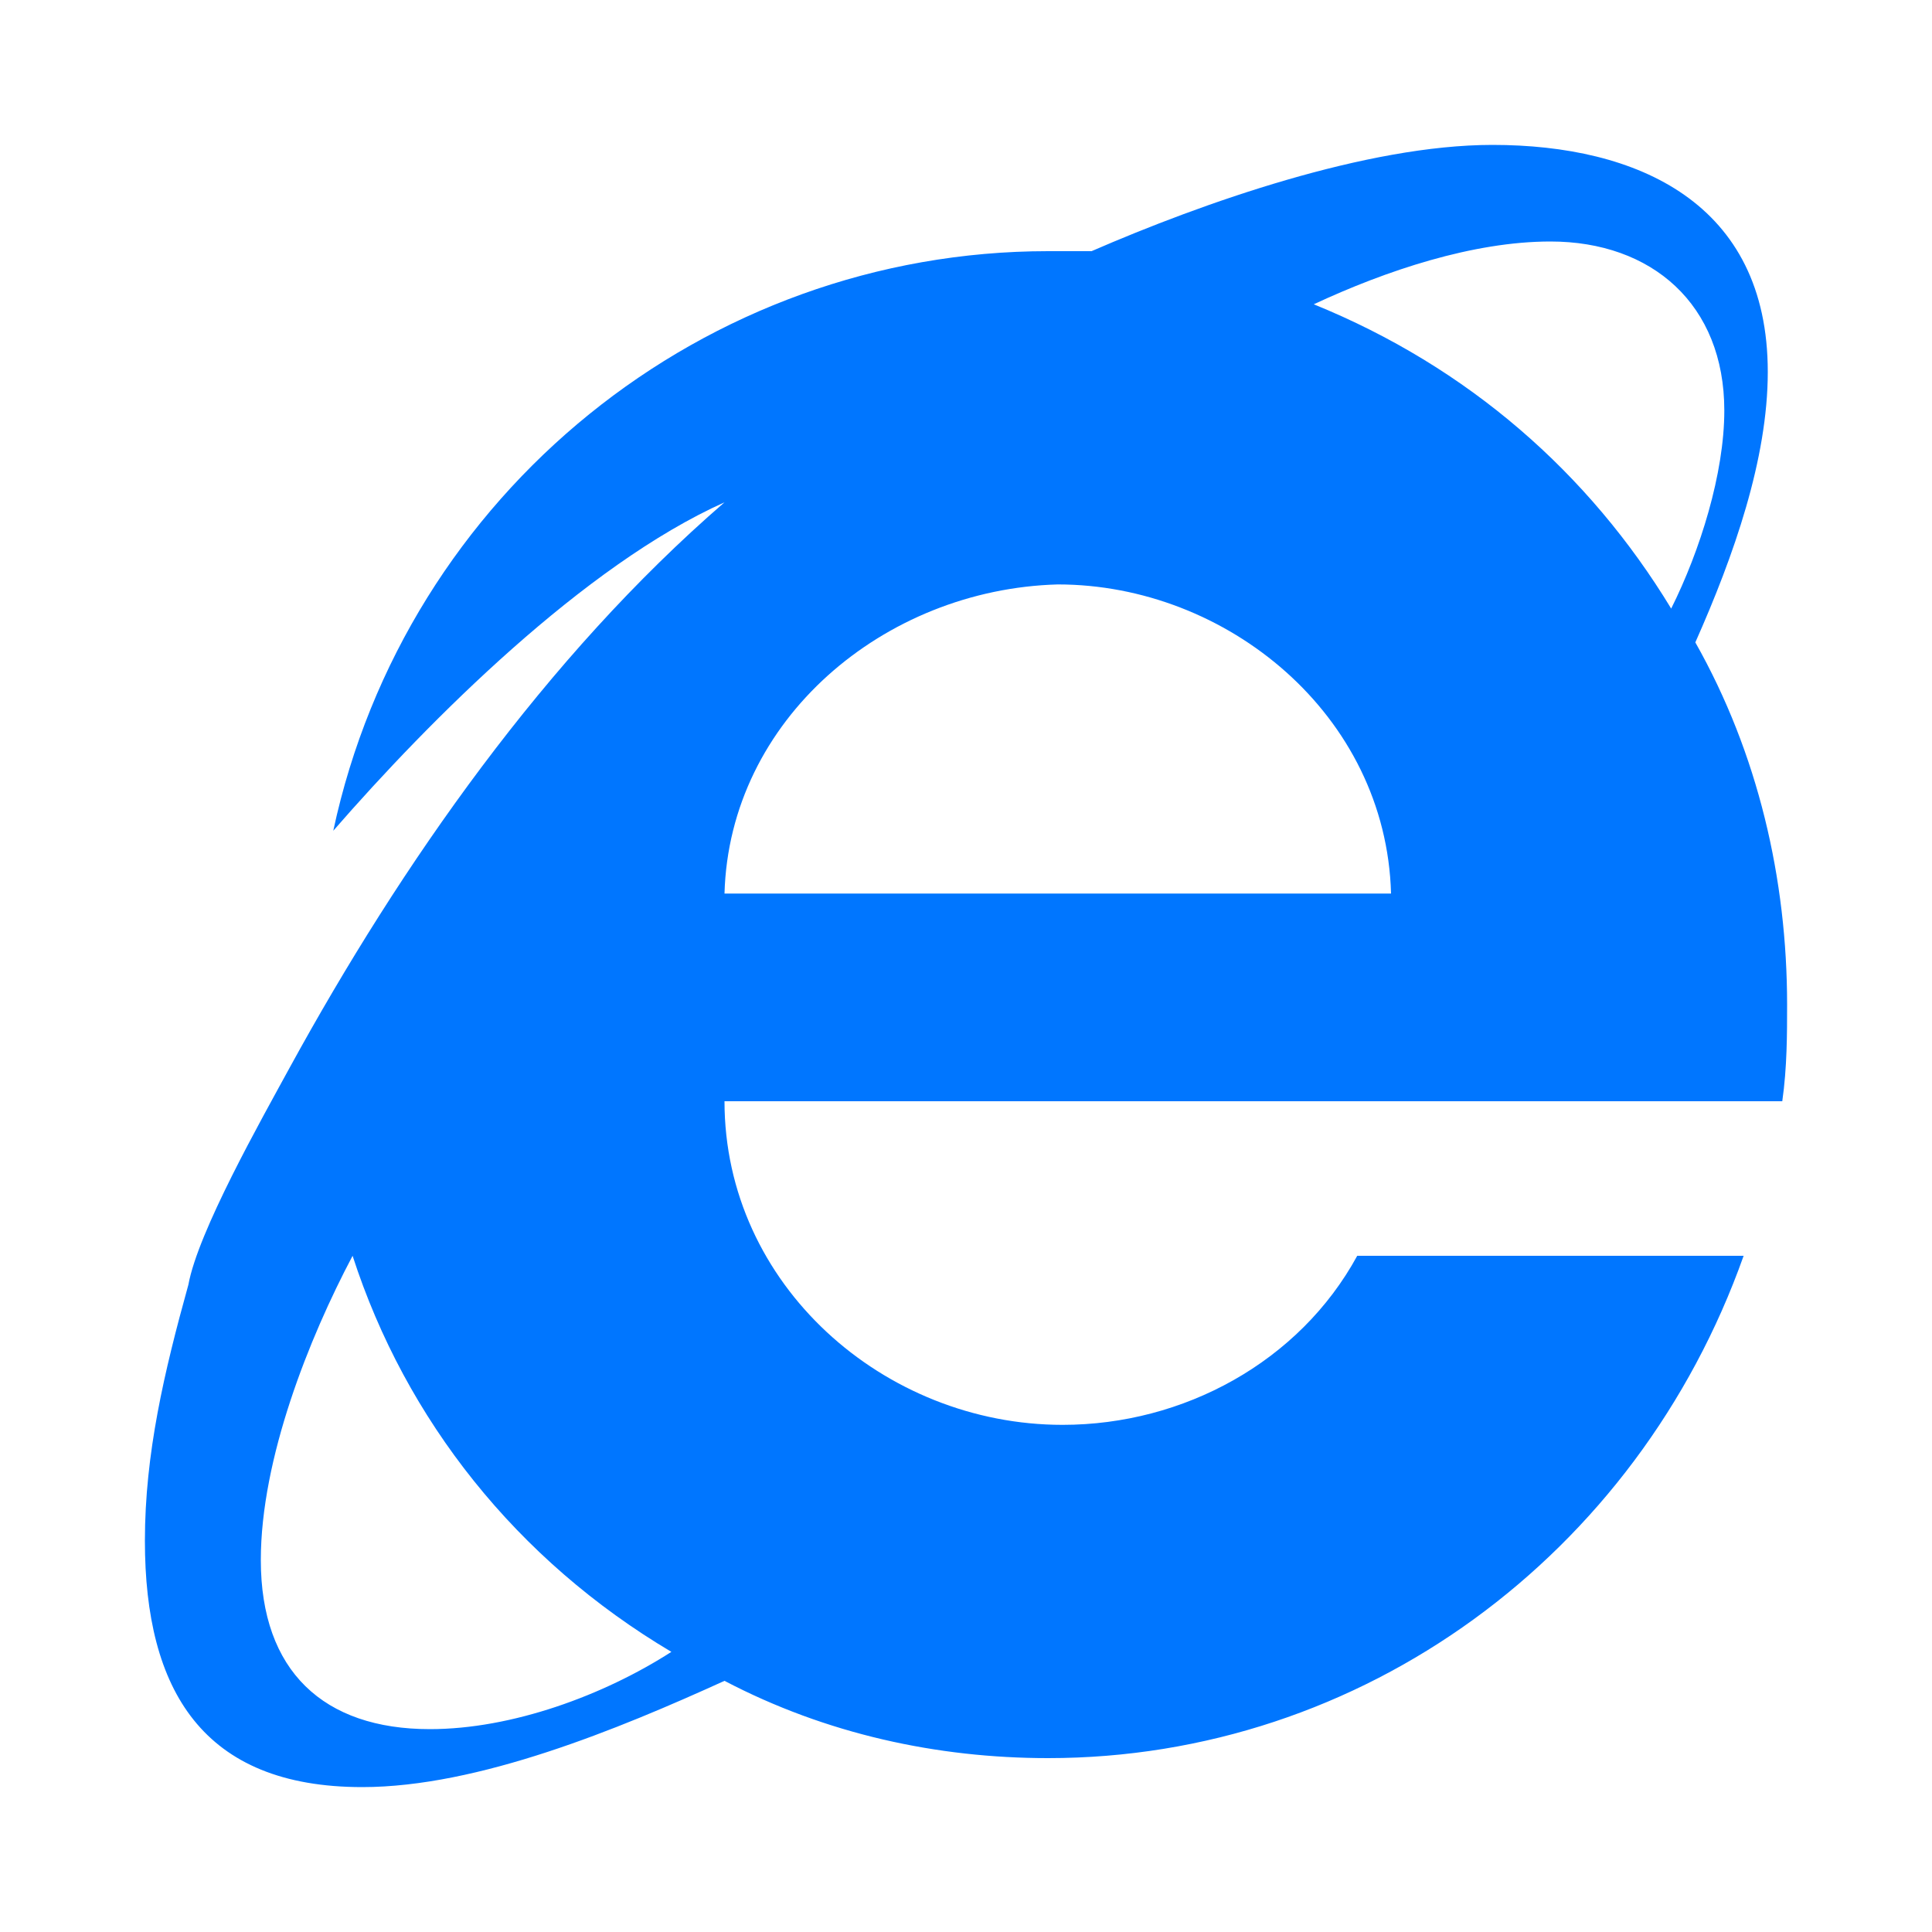 <?xml version="1.0" encoding="utf-8"?>
<!-- Generator: Adobe Illustrator 25.2.3, SVG Export Plug-In . SVG Version: 6.00 Build 0)  -->
<svg version="1.1" id="图层_1" xmlns="http://www.w3.org/2000/svg" xmlns:xlink="http://www.w3.org/1999/xlink" x="0px" y="0px"
	 viewBox="0 0 40 40" style="enable-background:new 0 0 40 40;" xml:space="preserve">
<style type="text/css">
	.st0{fill-rule:evenodd;clip-rule:evenodd;fill:#F0F4FF;fill-opacity:0;}
	.st1{fill-rule:evenodd;clip-rule:evenodd;fill:#0076FF;}
</style>
<g id="外部链接" transform="translate(-38, -40)">
	<g id="编组-2" transform="translate(38, 40)">
		<rect id="矩形备份-46" y="0" class="st0" width="40" height="40"/>
		<path id="形状备份-3" class="st1" d="M37,20.8c0,0.6,0,1.3-0.1,2H15c0,3.8,3.3,6.7,7,6.7c2.5,0,4.9-1.3,6.1-3.5h8
			c-2.2,6.2-7.9,10.4-14.4,10.4c-2.3,0-4.6-0.5-6.7-1.6C12.8,35.8,9.9,37,7.5,37C4.2,37,3,35,3,31.9c0-1.8,0.4-3.5,0.9-5.3
			c0.2-1.1,1.5-3.4,2.1-4.5c2.3-4.2,5.3-8.5,9-11.7c-2.9,1.3-6.1,4.5-8.1,6.8c1.5-7,7.7-12,14.8-12h0.9C24.9,4.2,28.3,3,30.9,3
			c3,0,5.7,1.2,5.7,4.7c0,1.8-0.7,3.8-1.5,5.6C36.4,15.6,37,18.2,37,20.8L37,20.8z M35.7,8.5c0-2.2-1.5-3.5-3.6-3.5
			c-1.6,0-3.4,0.6-4.9,1.3c3.2,1.3,5.7,3.5,7.4,6.3C35.2,11.4,35.7,9.8,35.7,8.5L35.7,8.5z M5.4,32.3c0,2.3,1.3,3.5,3.5,3.5
			c1.7,0,3.6-0.7,5-1.6c-3.2-1.9-5.5-4.8-6.6-8.2C6.4,27.7,5.4,30.2,5.4,32.3z M15,18.5h13.8c-0.1-3.7-3.4-6.4-6.9-6.4
			C18.3,12.2,15.1,14.9,15,18.5z"/>
	</g>
</g>
</svg>
